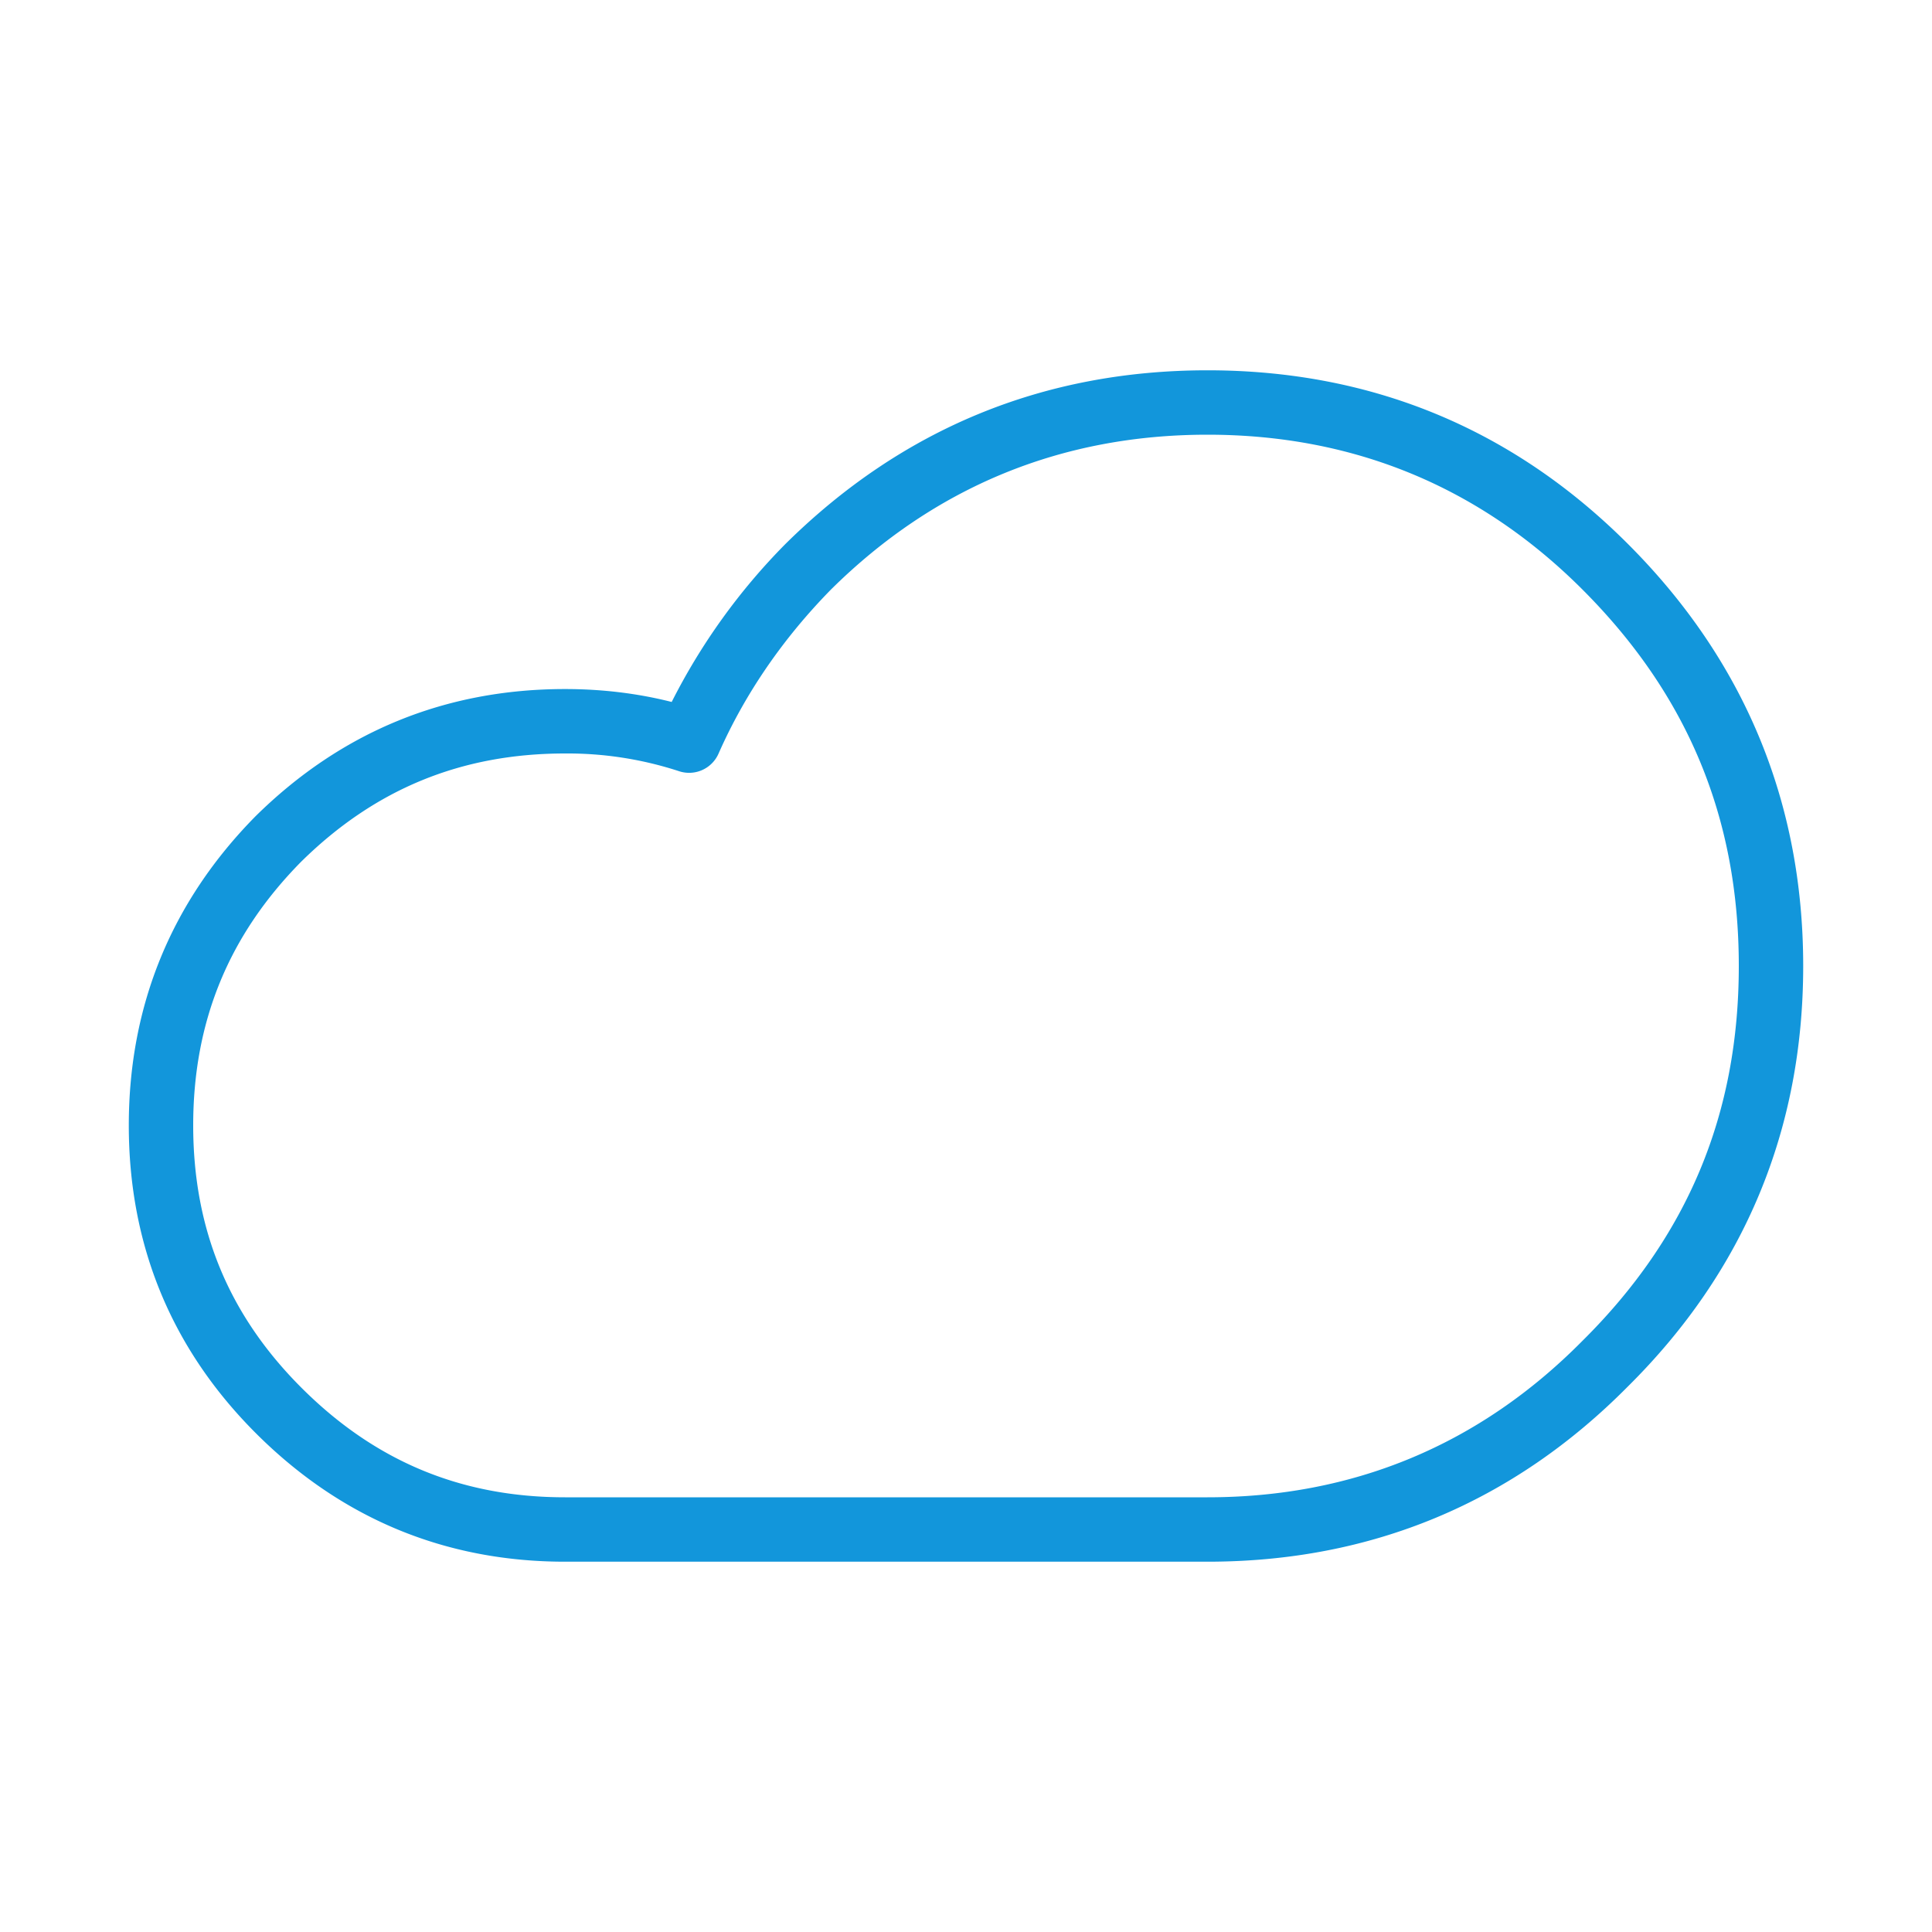 <?xml version="1.0" standalone="no"?><!DOCTYPE svg PUBLIC "-//W3C//DTD SVG 1.1//EN" "http://www.w3.org/Graphics/SVG/1.1/DTD/svg11.dtd"><svg t="1694927096006" class="icon" viewBox="0 0 1024 1024" version="1.1" xmlns="http://www.w3.org/2000/svg" p-id="2605" xmlns:xlink="http://www.w3.org/1999/xlink" width="200" height="200"><path d="M640 827.733H299.52c-63.59 0-118.75-22.938-163.959-68.147C90.914 714.923 68.267 660.053 68.267 596.48c0-63.539 22.613-118.682 67.209-163.891 45.397-44.766 100.54-67.379 164.045-67.379 19.627 0 38.554 2.304 56.491 6.844a331.196 331.196 0 0 1 60.177-83.627c61.815-61.218 137.045-92.16 223.812-92.16 86.801 0 161.775 30.959 222.839 92.041C924.484 349.935 955.733 425.199 955.733 512c0 86.835-31.283 161.826-92.962 222.908C801.86 796.45 726.869 827.733 640 827.733zM299.52 399.36c-54.989 0-100.745 18.773-139.913 57.378C121.173 495.701 102.4 541.474 102.4 596.48c0 54.955 18.739 100.403 57.293 138.974 39.117 39.134 84.855 58.146 139.827 58.146H640c77.414 0 144.247-27.87 198.639-82.842C894.498 655.445 921.6 590.473 921.6 512c0-78.507-27.119-143.787-82.893-199.561-54.443-54.443-121.293-82.039-198.707-82.039-77.449 0-144.606 27.631-199.612 82.108-25.549 26.061-45.636 55.364-59.546 86.921a17.033 17.033 0 0 1-21.009 9.301 190.106 190.106 0 0 0-60.314-9.37z" p-id="2606" fill="#1296db"></path></svg>
